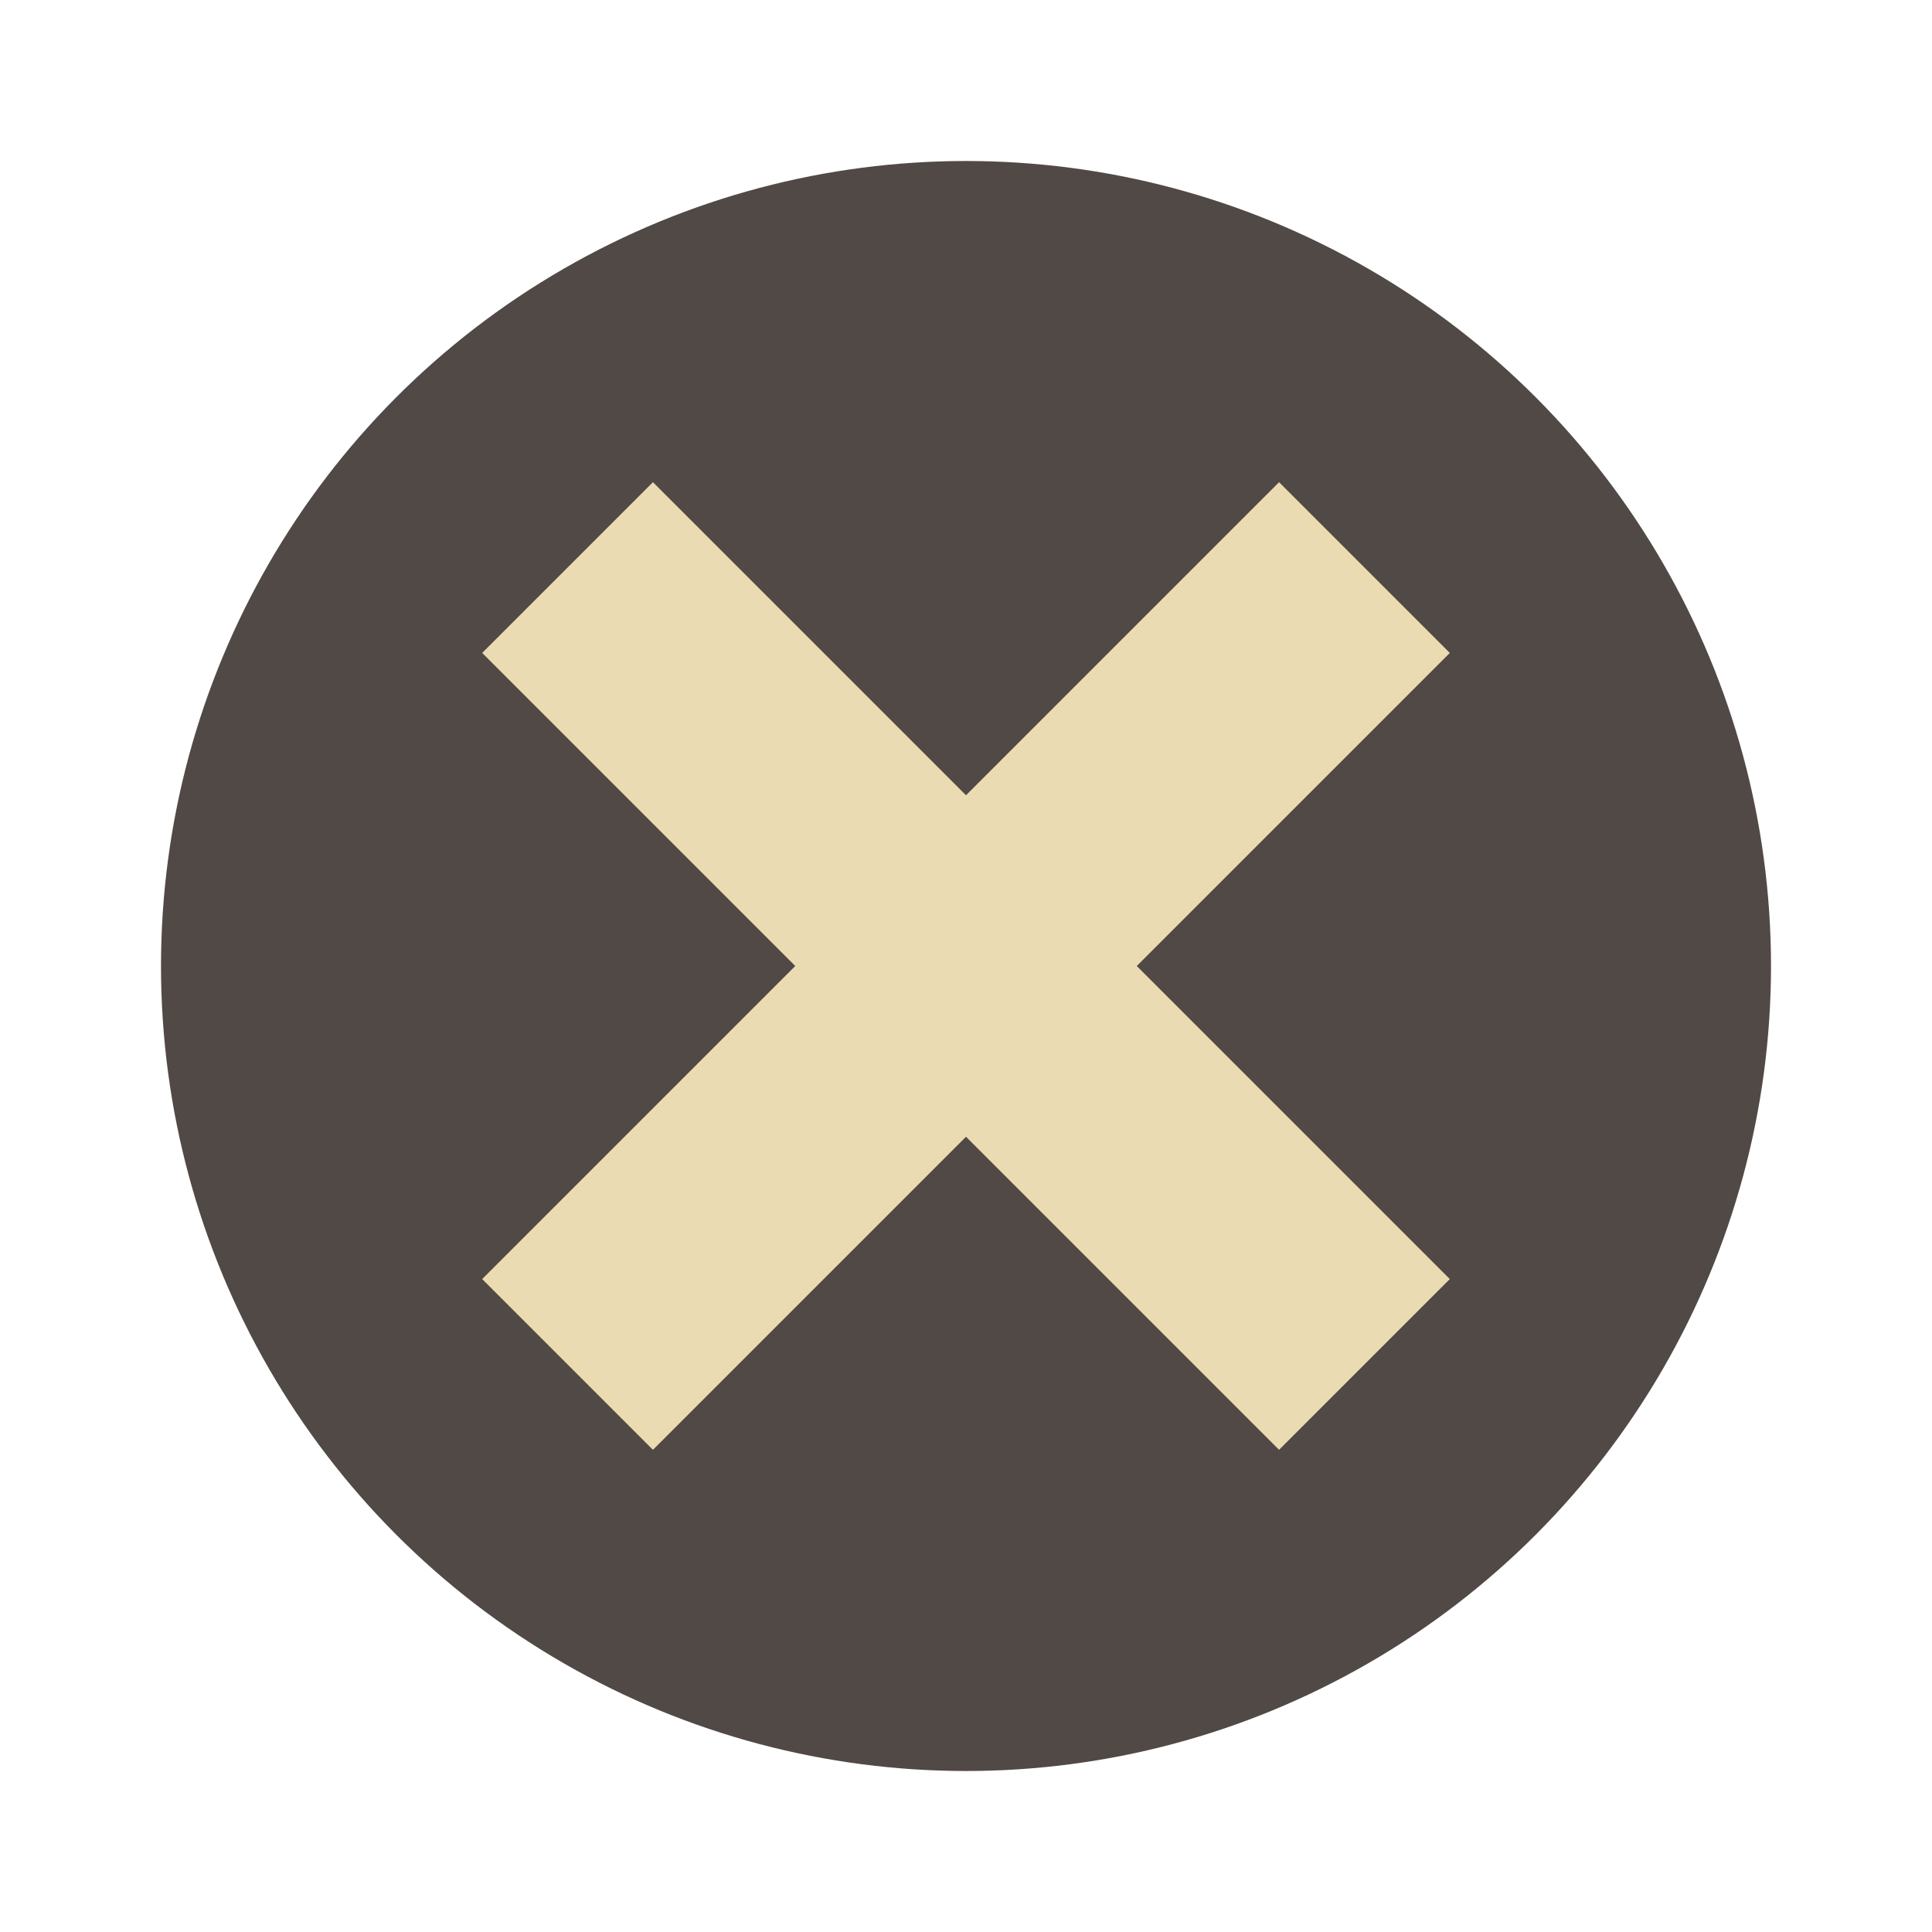 <svg width="24" height="24" version="1.1" xmlns="http://www.w3.org/2000/svg">
  <circle cx="12" cy="12" r="10" fill="#504945"/>
  <path d="m18.01 8.111-2.121-2.121-3.889 3.889-3.889-3.889-2.121 2.121 3.889 3.889-3.889 3.889 2.121 2.121 3.889-3.889 3.889 3.889 2.121-2.121-3.889-3.889z" fill="#ebdbb2"/>
</svg>
